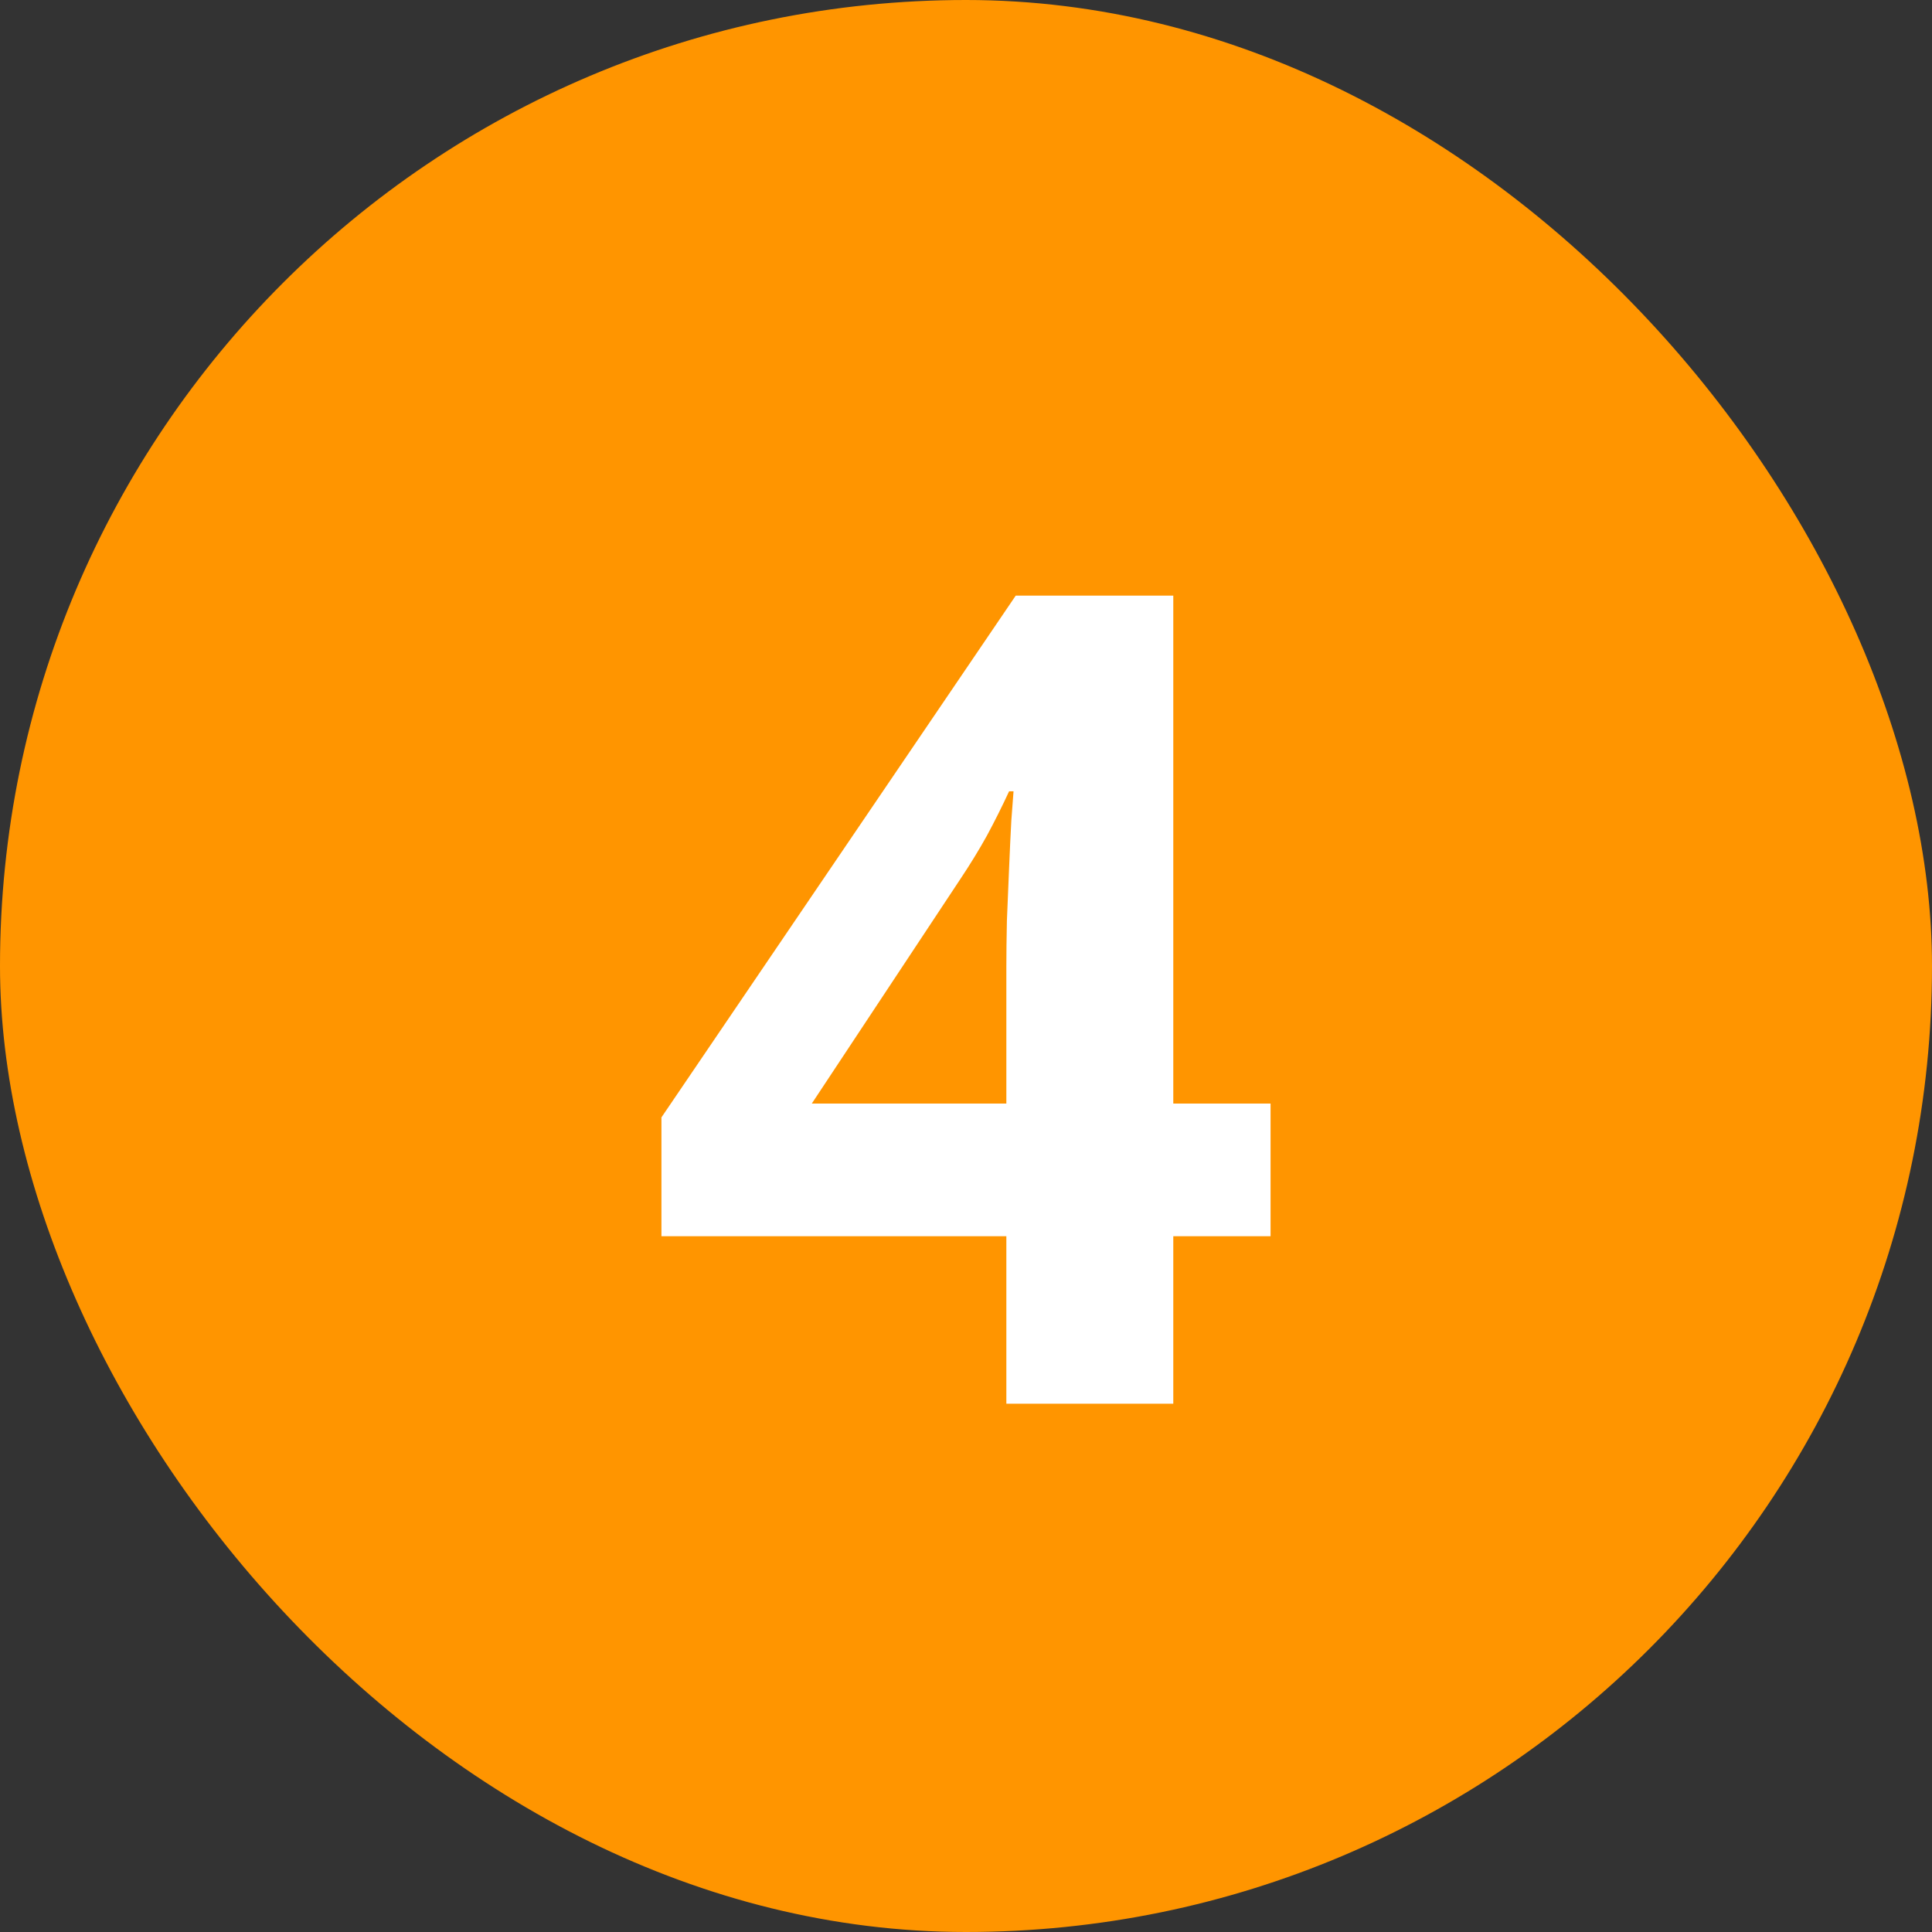 <svg width="256" height="256" viewBox="0 0 256 256" fill="none" xmlns="http://www.w3.org/2000/svg">
<rect x="0" y="0" width="256" height="256" fill="#333333" stroke="none"/>
<rect width="256" height="256" rx="128" fill="#FF9500"/>
<path d="M168.356 163.808H155.466V186H133.347V163.808H87.644V148.061L134.592 78.92H155.466V146.229H168.356V163.808ZM133.347 146.229V128.065C133.347 126.356 133.371 124.33 133.42 121.986C133.518 119.643 133.615 117.299 133.713 114.955C133.811 112.611 133.908 110.536 134.006 108.729C134.152 106.874 134.25 105.58 134.299 104.848H133.713C132.785 106.85 131.809 108.803 130.783 110.707C129.758 112.562 128.562 114.516 127.194 116.566L107.565 146.229H133.347Z" fill="white"/>
</svg>
